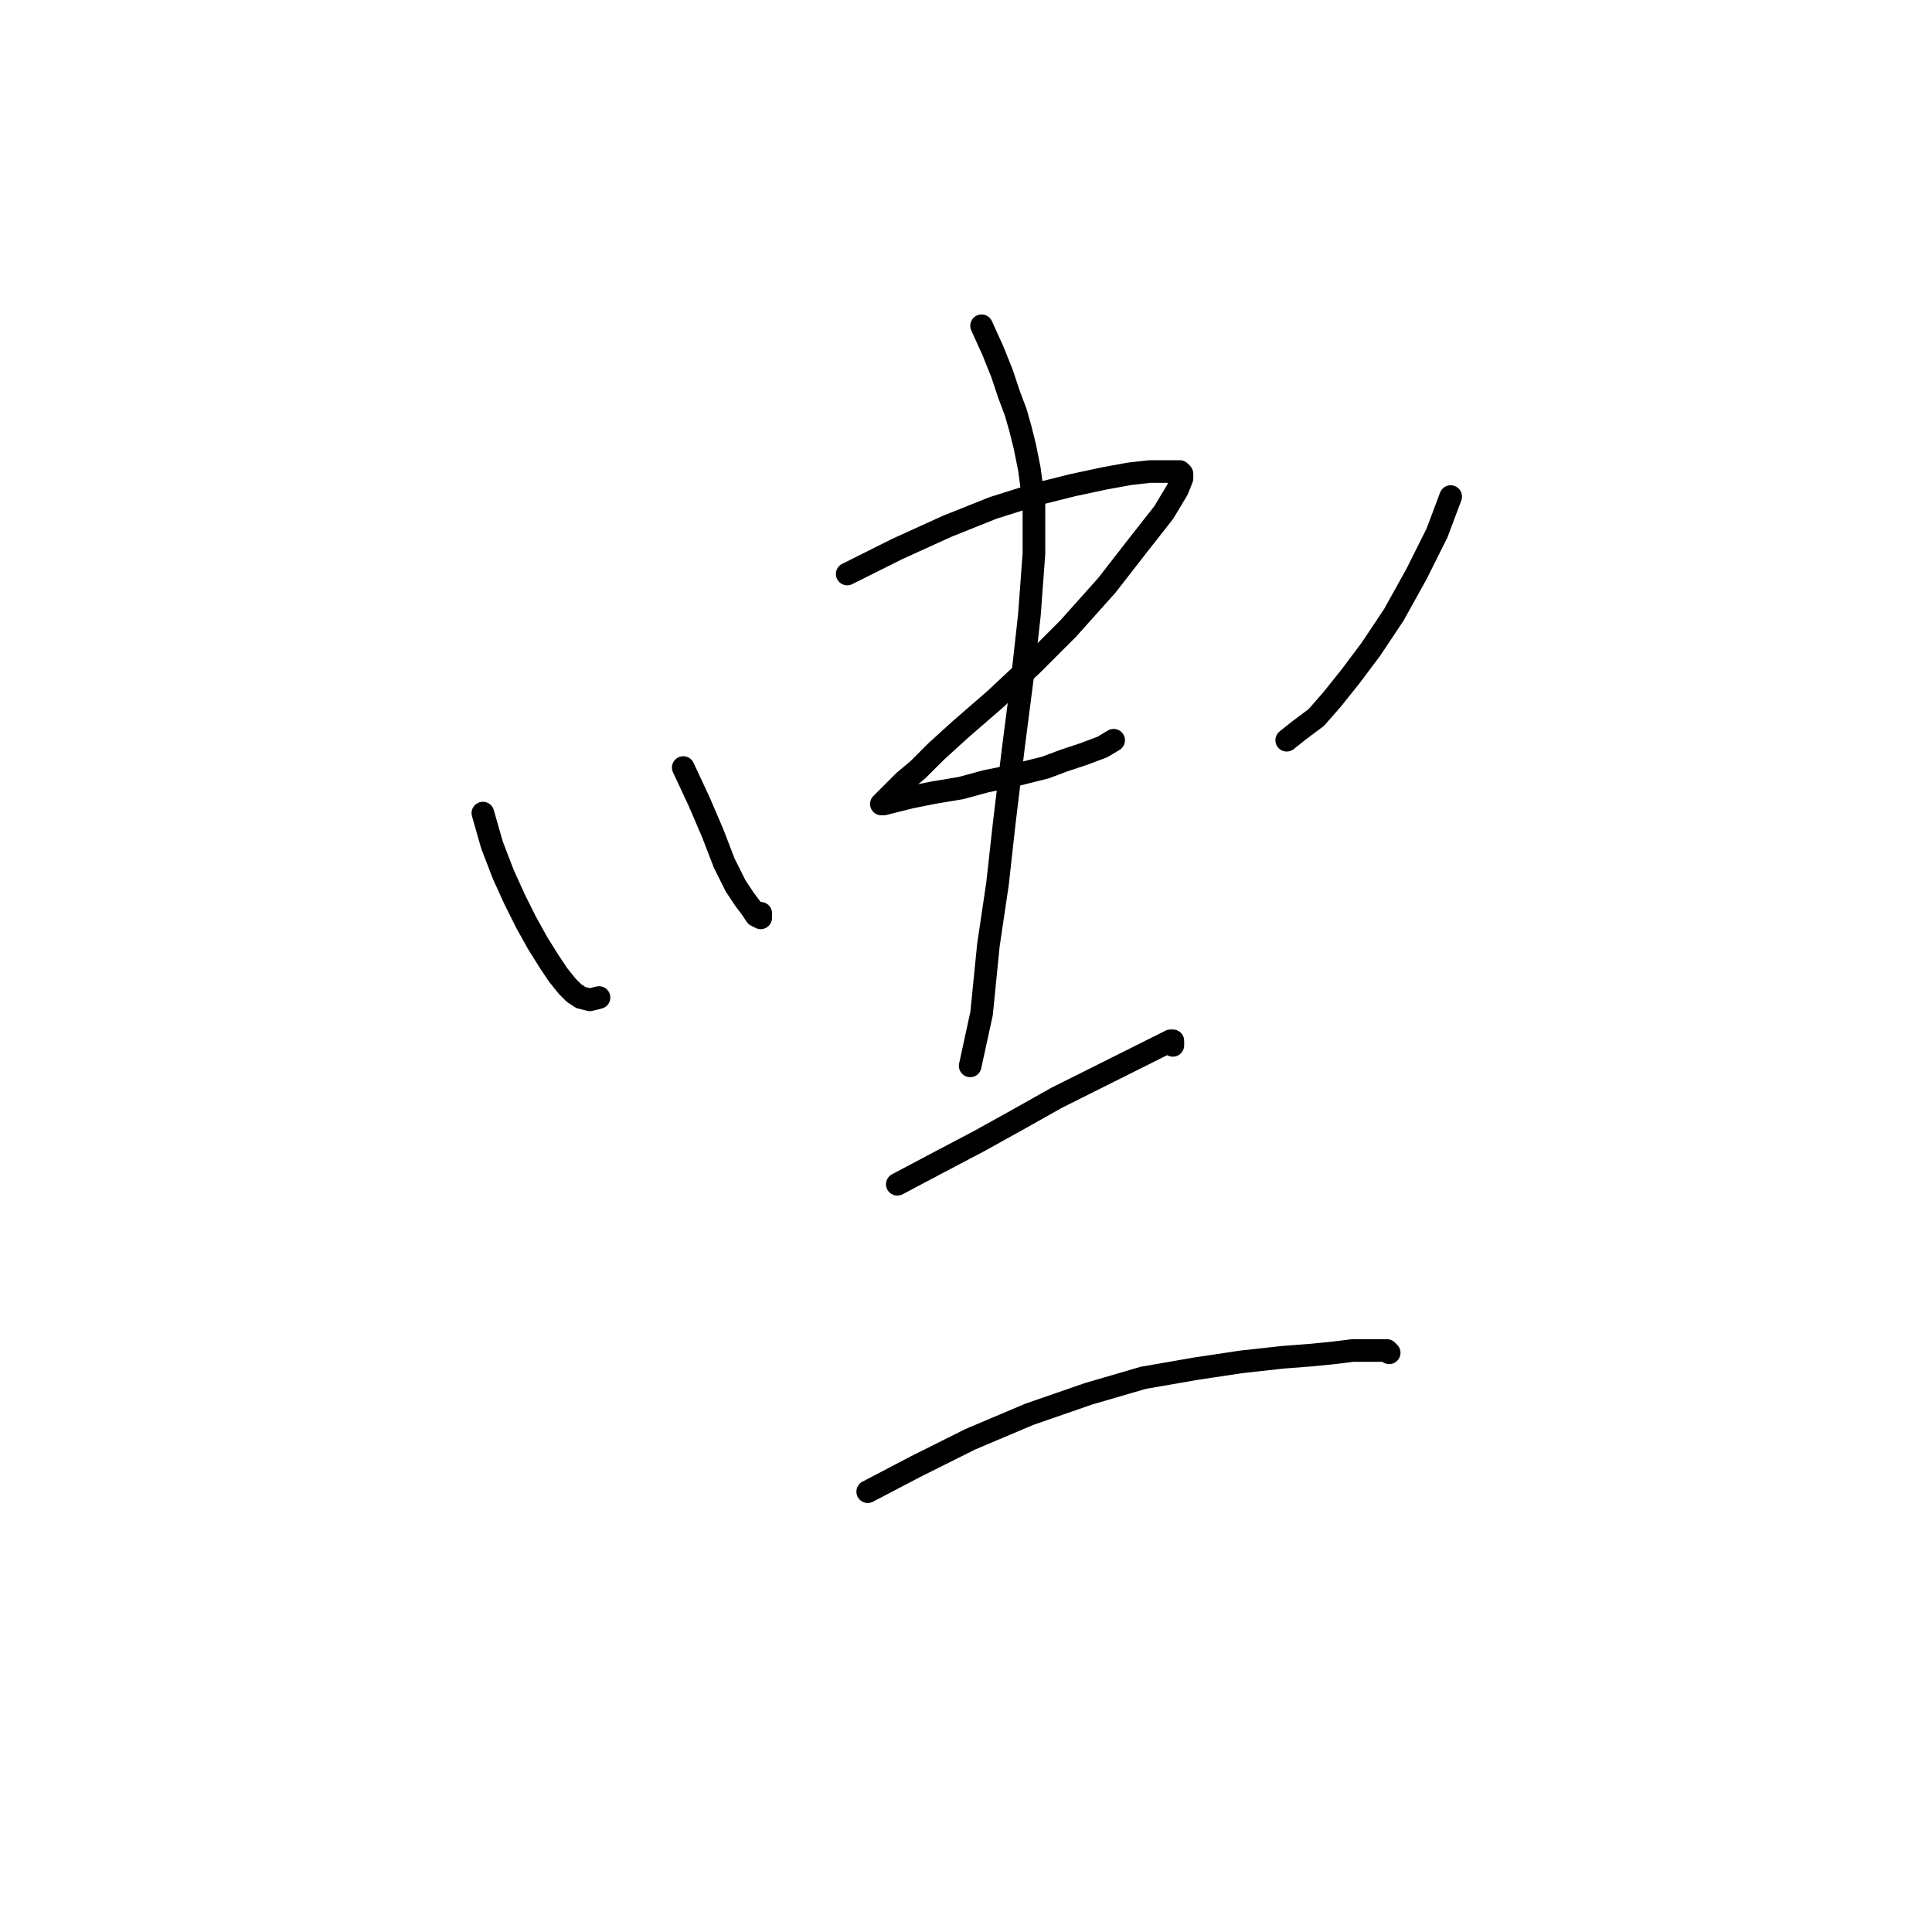 <?xml version="1.0" standalone="no"?>
    <svg width="256" height="256" xmlns="http://www.w3.org/2000/svg" version="1.1">
    <polyline stroke="black" stroke-width="3" stroke-linecap="round" fill="transparent" stroke-linejoin="round" points="63.984 107.739 65.191 111.963 66.699 115.886 68.208 119.205 69.717 122.222 71.225 124.938 72.734 127.352 73.941 129.162 75.148 130.671 76.053 131.576 76.958 132.179 78.165 132.481 79.372 132.179 79.372 132.179 " />
        <polyline stroke="black" stroke-width="3" stroke-linecap="round" fill="transparent" stroke-linejoin="round" points="90.536 101.704 92.648 106.23 94.459 110.455 95.968 114.377 97.476 117.395 98.683 119.205 99.588 120.412 100.192 121.317 100.795 121.619 100.795 121.317 100.795 121.015 100.795 121.015 " />
        <polyline stroke="black" stroke-width="3" stroke-linecap="round" fill="transparent" stroke-linejoin="round" points="112.261 76.057 118.899 72.738 125.538 69.72 131.572 67.307 137.305 65.496 142.133 64.289 146.357 63.384 149.676 62.781 152.392 62.479 154.202 62.479 155.409 62.479 156.315 62.479 156.616 62.781 156.616 63.384 156.013 64.893 154.202 67.91 150.883 72.134 146.659 77.566 141.529 83.299 136.702 88.126 131.874 92.652 127.348 96.575 124.029 99.592 121.615 102.006 119.805 103.515 118.598 104.722 117.692 105.627 117.089 106.23 116.787 106.532 117.089 106.532 118.296 106.23 120.71 105.627 123.727 105.023 127.348 104.42 130.667 103.515 133.684 102.911 136.098 102.308 138.512 101.704 140.926 100.799 143.642 99.894 146.055 98.989 147.564 98.084 147.564 98.084 " />
        <polyline stroke="black" stroke-width="3" stroke-linecap="round" fill="transparent" stroke-linejoin="round" points="192.221 65.798 190.41 70.626 187.695 76.057 184.678 81.488 181.66 86.014 178.945 89.635 176.531 92.652 174.419 95.066 172.005 96.877 170.496 98.084 170.496 98.084 " />
        <polyline stroke="black" stroke-width="3" stroke-linecap="round" fill="transparent" stroke-linejoin="round" points="130.064 43.168 131.572 46.487 132.779 49.504 133.684 52.22 134.59 54.634 135.193 56.746 135.797 59.16 136.4 62.177 137.003 66.703 137.003 73.341 136.4 81.488 135.495 89.635 134.288 98.989 133.081 108.946 132.176 117.093 130.969 125.24 130.064 134.292 128.555 141.232 128.555 141.232 " />
        <polyline stroke="black" stroke-width="3" stroke-linecap="round" fill="transparent" stroke-linejoin="round" points="118.899 156.922 124.029 154.206 129.762 151.189 135.193 148.171 140.021 145.456 144.245 143.344 147.866 141.533 150.28 140.326 152.09 139.421 153.297 138.818 154.504 138.214 155.108 137.912 155.409 137.912 155.409 138.214 155.409 138.516 155.409 138.516 " />
        <polyline stroke="black" stroke-width="3" stroke-linecap="round" fill="transparent" stroke-linejoin="round" points="114.977 197.656 121.313 194.337 128.555 190.716 136.4 187.397 144.245 184.681 151.487 182.569 158.427 181.362 164.461 180.457 169.893 179.854 173.815 179.552 176.832 179.25 179.246 178.948 180.755 178.948 181.962 178.948 182.867 178.948 183.471 178.948 183.772 178.948 184.074 179.25 184.074 179.25 " />
        </svg>